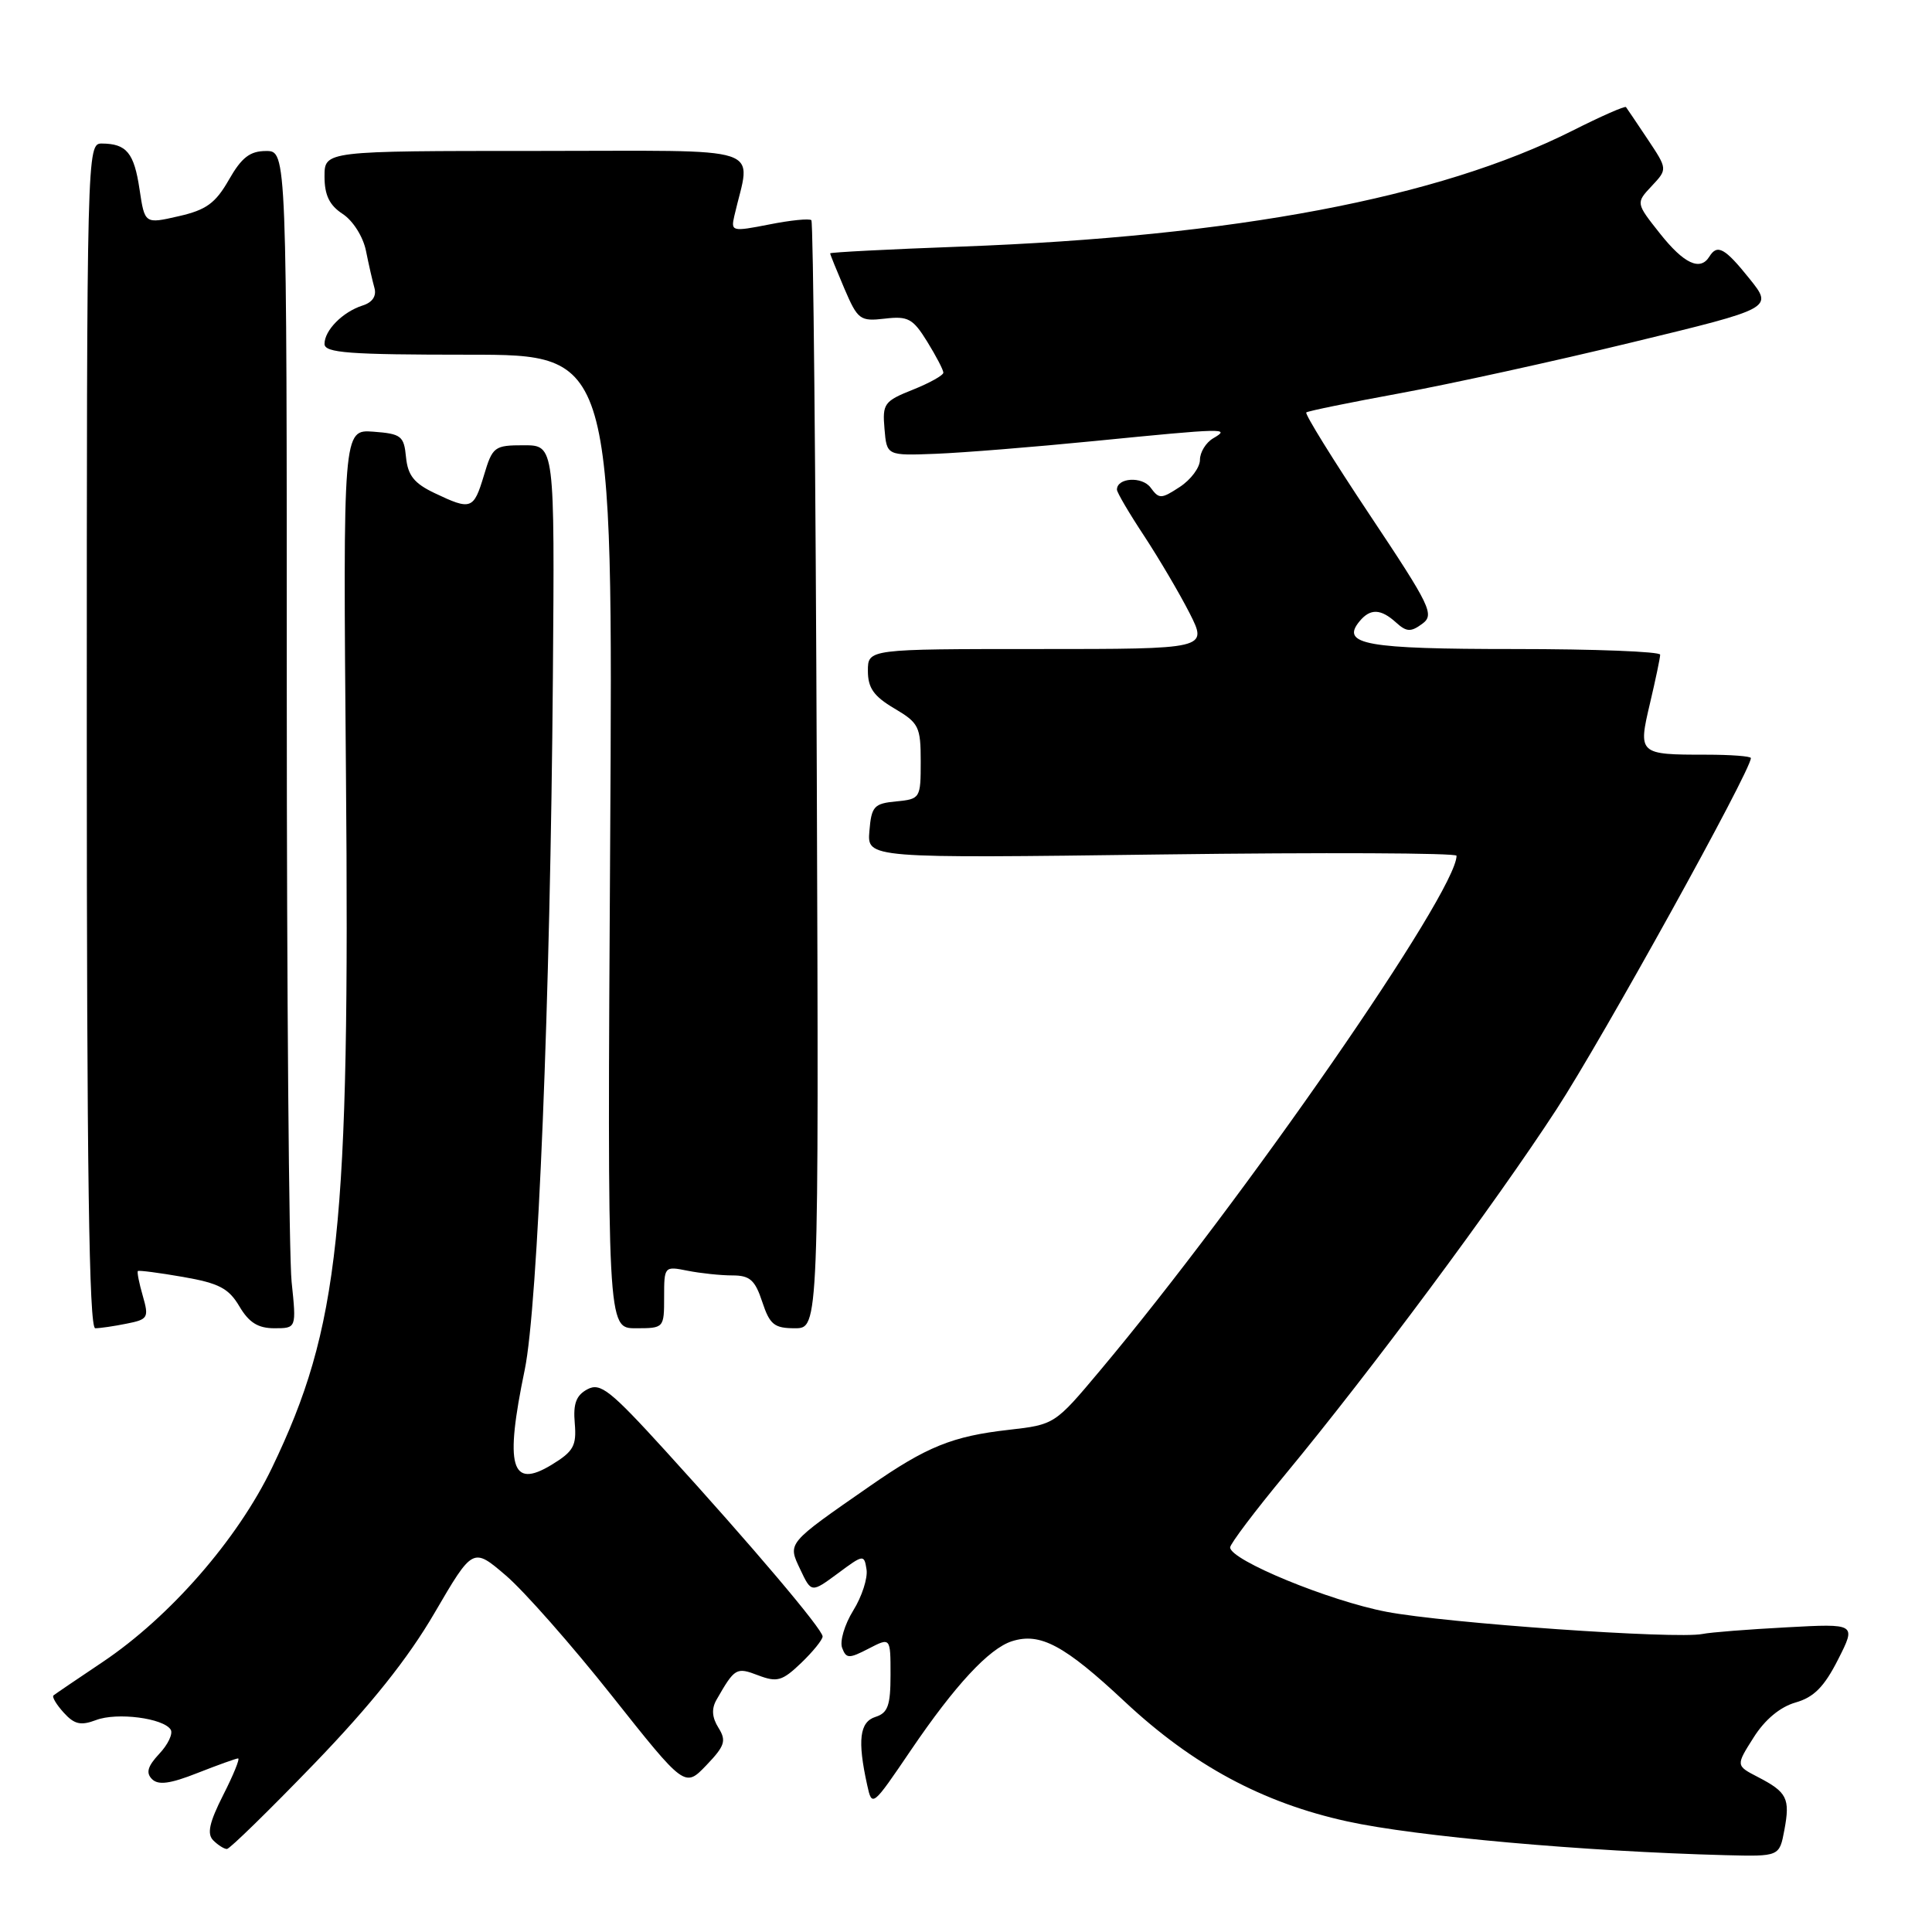 <?xml version="1.0" encoding="UTF-8" standalone="no"?>
<!DOCTYPE svg PUBLIC "-//W3C//DTD SVG 1.1//EN" "http://www.w3.org/Graphics/SVG/1.1/DTD/svg11.dtd" >
<svg xmlns="http://www.w3.org/2000/svg" xmlns:xlink="http://www.w3.org/1999/xlink" version="1.1" viewBox="0 0 256 256">
 <g >
 <path fill="currentColor"
d=" M 236.44 242.48 C 237.22 238.30 236.80 237.47 232.94 235.47 C 230.00 233.95 230.00 233.95 232.36 230.23 C 233.85 227.86 235.87 226.18 237.92 225.59 C 240.35 224.90 241.72 223.51 243.55 219.90 C 245.97 215.13 245.97 215.13 236.73 215.63 C 231.66 215.90 226.64 216.29 225.59 216.51 C 222.10 217.22 191.58 215.08 183.71 213.57 C 176.11 212.12 163.00 206.72 163.00 205.04 C 163.00 204.58 166.29 200.21 170.32 195.35 C 181.67 181.62 197.99 159.67 206.24 147.00 C 212.35 137.62 232.00 102.12 232.00 100.45 C 232.00 100.20 229.34 100.00 226.08 100.00 C 217.13 100.00 217.04 99.93 218.63 93.20 C 219.37 90.06 219.98 87.16 219.98 86.75 C 219.99 86.34 211.31 86.00 200.70 86.00 C 180.98 86.00 177.60 85.40 180.15 82.32 C 181.57 80.60 182.96 80.65 184.99 82.49 C 186.37 83.74 186.94 83.77 188.44 82.67 C 190.11 81.45 189.61 80.40 181.46 68.17 C 176.63 60.92 172.86 54.83 173.09 54.65 C 173.32 54.46 178.90 53.32 185.50 52.11 C 192.10 50.90 205.93 47.87 216.23 45.37 C 234.96 40.84 234.96 40.84 231.81 36.92 C 228.55 32.85 227.55 32.30 226.50 34.00 C 225.29 35.96 223.12 34.94 219.96 30.95 C 216.75 26.90 216.75 26.90 218.86 24.65 C 220.96 22.41 220.96 22.41 218.33 18.46 C 216.88 16.28 215.58 14.36 215.45 14.19 C 215.31 14.01 212.12 15.42 208.35 17.32 C 190.66 26.22 163.67 31.33 127.25 32.68 C 117.76 33.03 110.00 33.43 110.00 33.57 C 110.00 33.72 110.85 35.81 111.88 38.23 C 113.66 42.38 113.96 42.60 117.25 42.22 C 120.32 41.86 120.97 42.21 122.86 45.27 C 124.04 47.18 125.00 49.02 125.00 49.38 C 125.00 49.73 123.18 50.75 120.95 51.64 C 117.16 53.15 116.91 53.49 117.20 56.82 C 117.50 60.38 117.50 60.38 124.00 60.13 C 127.58 59.99 137.03 59.23 145.00 58.44 C 162.39 56.72 163.12 56.70 160.75 58.08 C 159.79 58.64 159.00 59.93 159.00 60.93 C 159.00 61.94 157.80 63.56 156.33 64.52 C 153.86 66.14 153.58 66.14 152.46 64.61 C 151.34 63.09 148.00 63.29 148.00 64.88 C 148.00 65.25 149.62 68.01 151.61 71.02 C 153.59 74.04 156.30 78.64 157.63 81.25 C 160.03 86.00 160.03 86.00 137.52 86.00 C 115.00 86.00 115.00 86.00 115.00 88.90 C 115.00 91.16 115.78 92.26 118.50 93.87 C 121.75 95.79 122.00 96.28 122.00 100.90 C 122.00 105.78 121.94 105.88 118.75 106.19 C 115.81 106.47 115.47 106.84 115.20 110.12 C 114.90 113.73 114.90 113.73 153.95 113.22 C 175.43 112.94 193.00 113.02 193.00 113.39 C 193.00 118.21 164.80 158.93 145.74 181.63 C 139.78 188.74 139.73 188.77 133.67 189.46 C 126.21 190.30 122.78 191.69 115.30 196.89 C 104.18 204.61 104.36 204.41 106.04 207.96 C 107.51 211.07 107.51 211.07 111.01 208.49 C 114.41 205.96 114.51 205.95 114.82 207.96 C 115.00 209.10 114.21 211.55 113.06 213.40 C 111.91 215.26 111.25 217.49 111.59 218.36 C 112.13 219.79 112.49 219.80 115.10 218.45 C 118.00 216.95 118.00 216.95 118.00 221.91 C 118.00 225.99 117.65 226.98 116.00 227.50 C 113.90 228.17 113.60 230.60 114.90 236.50 C 115.55 239.48 115.58 239.45 120.71 231.89 C 126.53 223.32 131.05 218.44 134.09 217.47 C 137.84 216.28 141.04 217.99 149.06 225.50 C 158.06 233.91 167.29 238.88 178.50 241.34 C 187.57 243.34 209.92 245.33 228.64 245.82 C 235.78 246.00 235.78 246.00 236.44 242.48 Z  M 41.62 233.72 C 49.16 225.90 54.06 219.76 57.58 213.72 C 62.66 205.02 62.66 205.02 67.03 208.76 C 69.44 210.82 75.76 217.99 81.07 224.69 C 90.74 236.88 90.74 236.88 93.59 233.91 C 96.06 231.33 96.27 230.66 95.20 228.94 C 94.34 227.57 94.26 226.42 94.94 225.23 C 97.37 220.99 97.56 220.88 100.49 222.00 C 102.98 222.94 103.66 222.74 106.16 220.35 C 107.72 218.85 109.00 217.27 109.00 216.84 C 109.00 215.89 99.66 204.86 88.20 192.27 C 80.84 184.19 79.55 183.17 77.83 184.09 C 76.34 184.89 75.93 186.00 76.16 188.60 C 76.41 191.58 76.00 192.32 73.08 194.10 C 67.71 197.36 66.86 194.34 69.53 181.50 C 71.27 173.10 72.92 132.57 73.26 89.75 C 73.50 59.00 73.50 59.00 69.41 59.00 C 65.50 59.00 65.26 59.18 64.12 63.00 C 62.76 67.52 62.42 67.64 57.59 65.34 C 54.87 64.05 54.04 62.99 53.80 60.59 C 53.53 57.76 53.17 57.48 49.47 57.20 C 45.45 56.91 45.45 56.91 45.84 102.41 C 46.37 162.96 44.99 175.88 36.03 194.51 C 31.47 203.98 22.53 214.23 13.61 220.22 C 10.25 222.47 7.32 224.46 7.09 224.65 C 6.86 224.84 7.47 225.86 8.44 226.93 C 9.85 228.49 10.70 228.68 12.72 227.92 C 15.49 226.86 21.67 227.66 22.62 229.19 C 22.94 229.72 22.27 231.15 21.11 232.38 C 19.56 234.04 19.31 234.91 20.14 235.74 C 20.97 236.57 22.53 236.37 26.17 234.93 C 28.87 233.87 31.29 233.00 31.55 233.00 C 31.82 233.00 30.93 235.19 29.57 237.86 C 27.73 241.50 27.40 243.00 28.26 243.86 C 28.89 244.49 29.70 245.00 30.07 245.00 C 30.43 245.00 35.63 239.92 41.62 233.72 Z  M 16.78 175.39 C 19.62 174.83 19.75 174.60 18.92 171.71 C 18.43 170.02 18.14 168.54 18.27 168.42 C 18.40 168.30 21.09 168.65 24.25 169.20 C 29.01 170.03 30.30 170.70 31.72 173.10 C 32.99 175.25 34.19 176.00 36.36 176.00 C 39.28 176.00 39.28 176.00 38.64 169.85 C 38.29 166.47 38.00 131.37 38.00 91.85 C 38.00 20.00 38.00 20.00 35.25 20.01 C 33.12 20.01 32.01 20.87 30.33 23.82 C 28.55 26.93 27.33 27.82 23.67 28.65 C 19.18 29.68 19.18 29.68 18.49 25.09 C 17.77 20.25 16.77 19.04 13.50 19.02 C 11.52 19.00 11.50 19.66 11.50 97.50 C 11.50 154.98 11.80 176.00 12.62 176.00 C 13.24 176.00 15.11 175.73 16.78 175.39 Z  M 88.00 171.88 C 88.00 167.79 88.03 167.76 91.12 168.38 C 92.84 168.72 95.51 169.00 97.05 169.00 C 99.36 169.00 100.05 169.61 101.00 172.50 C 102.00 175.52 102.59 176.00 105.33 176.00 C 108.50 176.00 108.50 176.00 108.23 102.81 C 108.08 62.56 107.76 29.42 107.51 29.18 C 107.26 28.93 104.75 29.18 101.94 29.74 C 97.00 30.71 96.83 30.67 97.30 28.62 C 99.49 19.06 102.33 20.00 71.12 20.00 C 43.00 20.00 43.00 20.00 43.00 23.38 C 43.00 25.86 43.65 27.20 45.41 28.35 C 46.77 29.24 48.11 31.36 48.49 33.22 C 48.85 35.02 49.36 37.25 49.62 38.17 C 49.91 39.23 49.34 40.08 48.05 40.48 C 45.42 41.32 43.00 43.76 43.00 45.57 C 43.00 46.76 46.22 47.00 62.12 47.00 C 81.23 47.00 81.23 47.00 80.85 111.50 C 80.47 176.00 80.47 176.00 84.23 176.00 C 87.98 176.00 88.00 175.98 88.00 171.88 Z "/>
</g>
</svg>